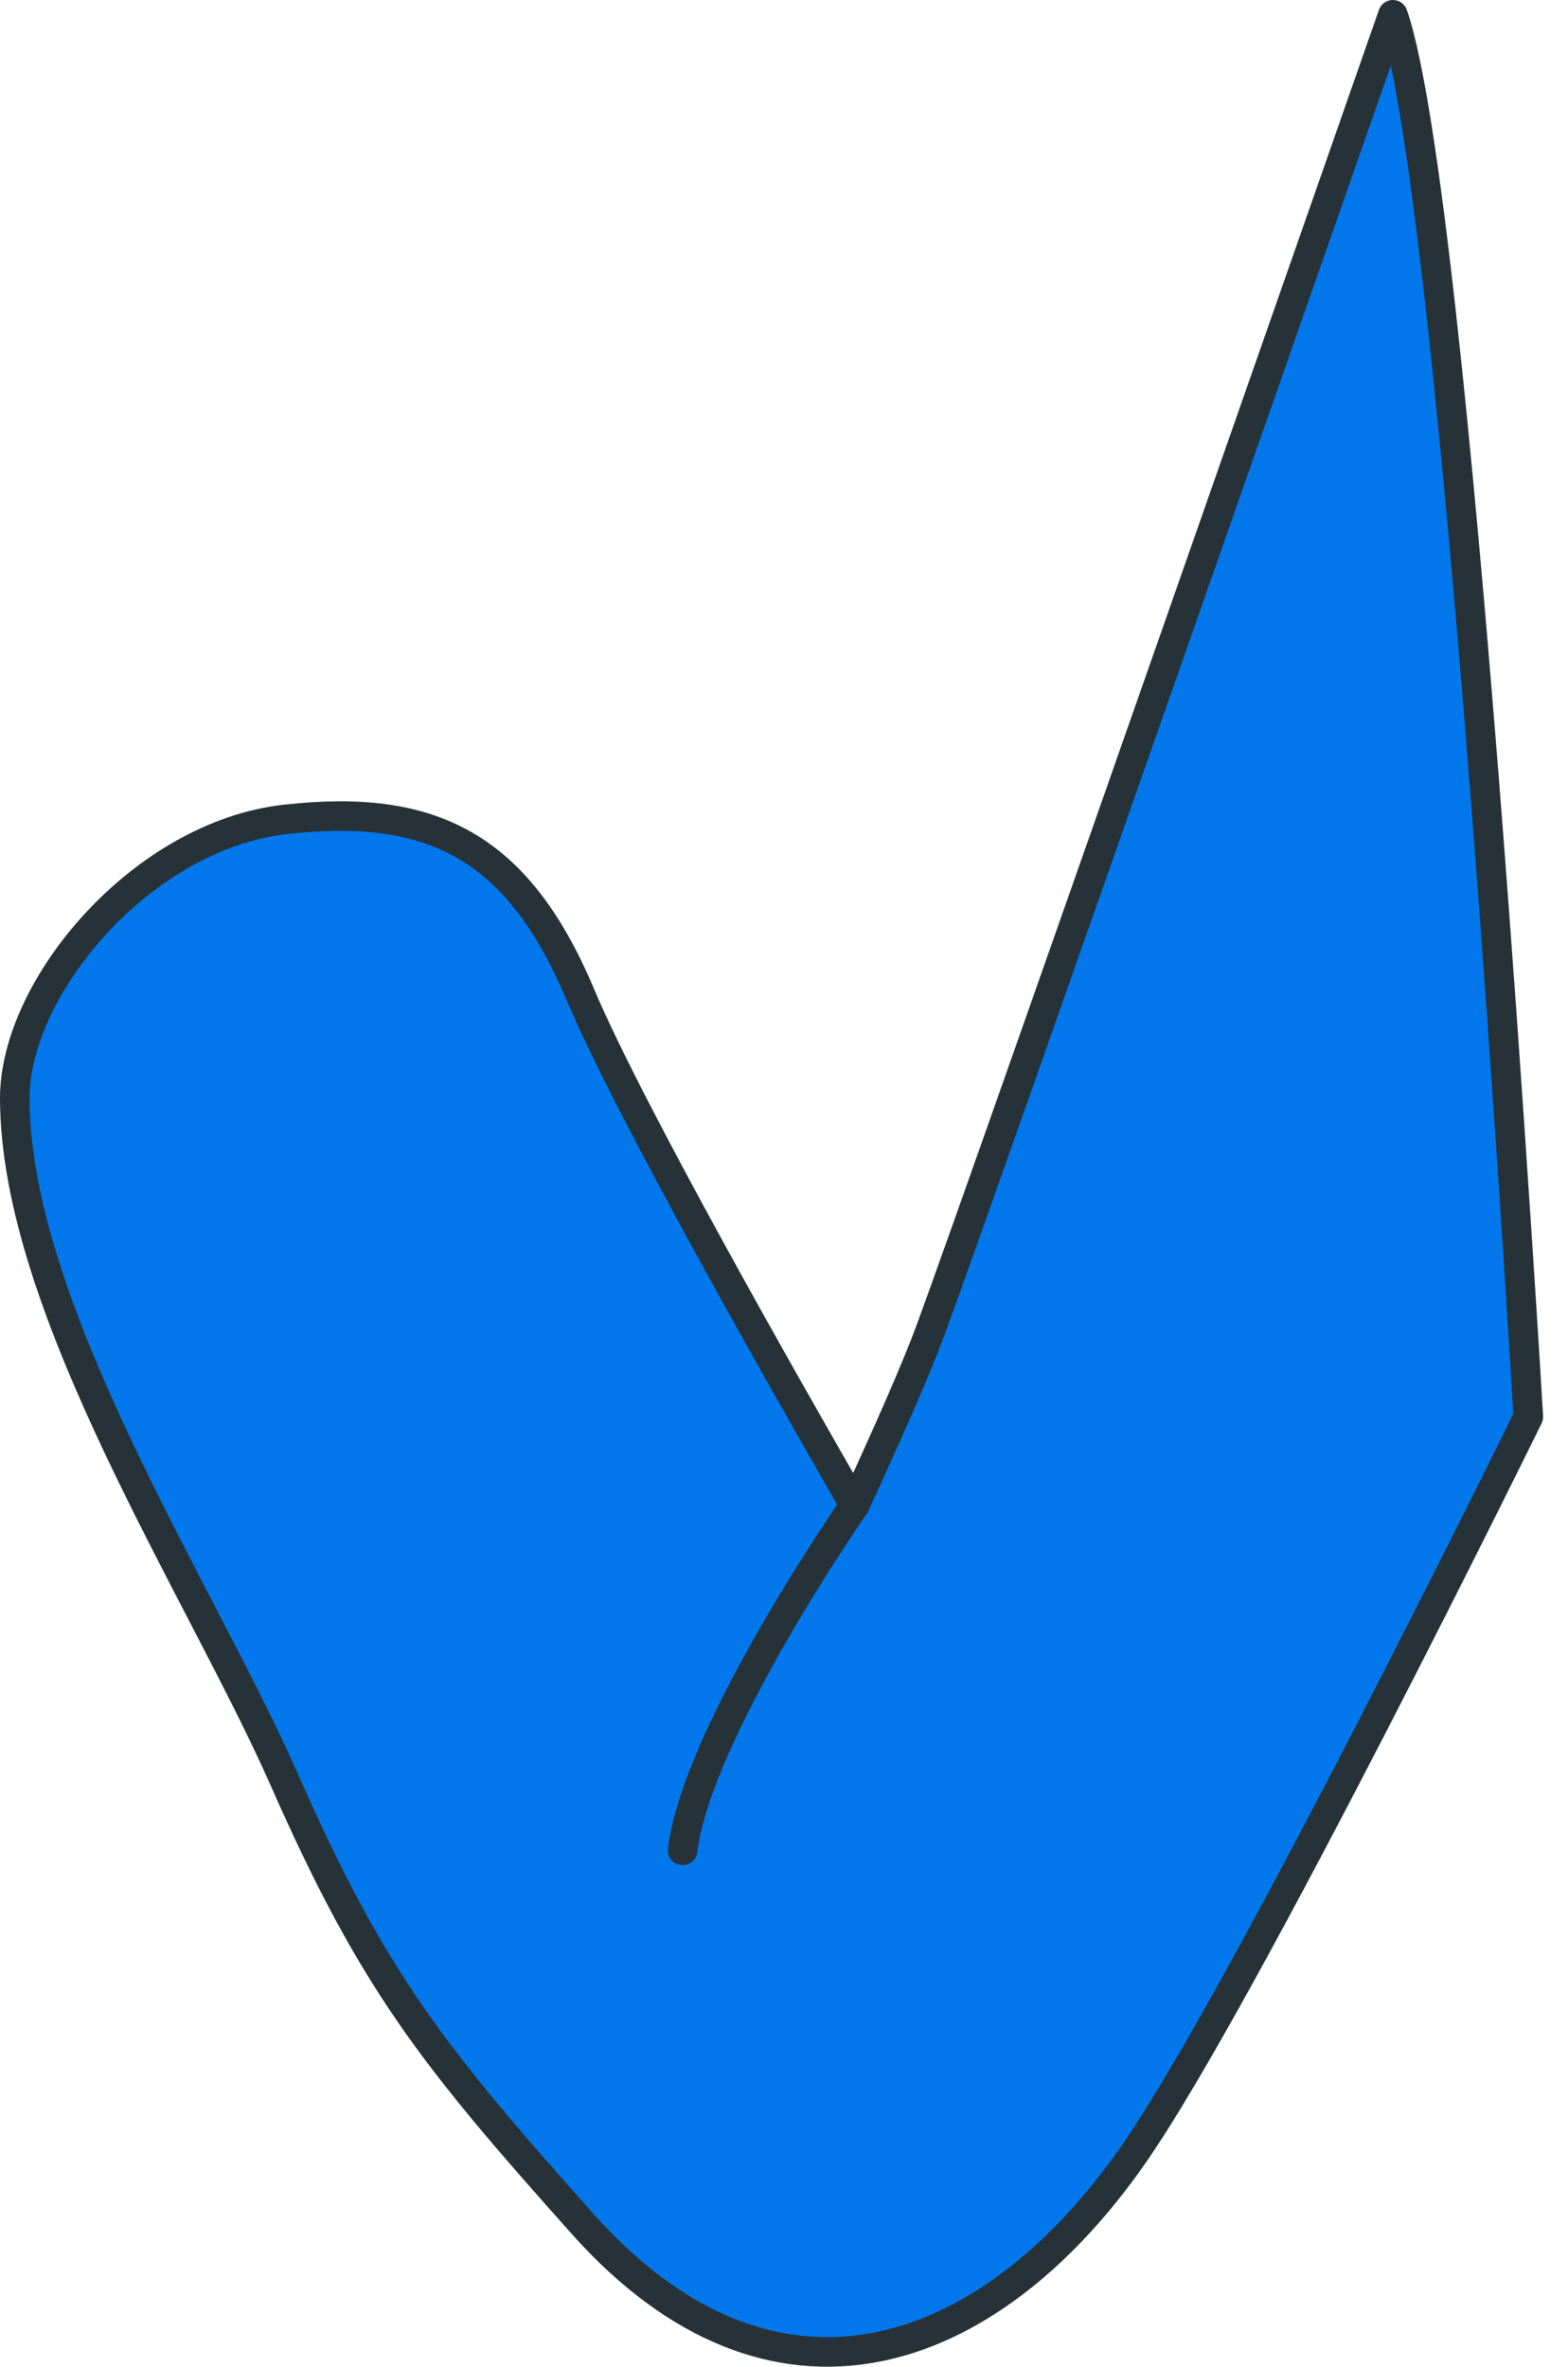 <svg width="53" height="80" viewBox="0 0 53 80" fill="none" xmlns="http://www.w3.org/2000/svg">
<g id="Group">
<path id="Vector" d="M47.081 0.5C47.081 0.5 33.35 39.812 31.465 44.927C30.974 46.261 30.038 48.39 28.887 50.879C26.484 46.708 21.257 37.513 19.617 33.619C17.463 28.503 14.501 27.157 9.655 27.696C4.808 28.234 0.5 33.35 0.5 37.12C0.505 44.27 6.813 53.81 9.612 60.164C12.607 66.963 14.624 69.492 19.694 75.173C26.119 82.372 33.374 79.881 38.276 72.878C42.045 67.493 51.659 47.89 51.659 47.89C51.659 47.89 49.235 6.694 47.081 0.5Z" fill="#0277EB" stroke="#263238" stroke-miterlimit="10" stroke-linecap="round" stroke-linejoin="round"/>
<path id="Vector_2" d="M28.887 50.88C28.887 50.88 23.577 58.507 23.072 62.543" stroke="#263238" stroke-miterlimit="10" stroke-linecap="round" stroke-linejoin="round"/>
</g>
</svg>
